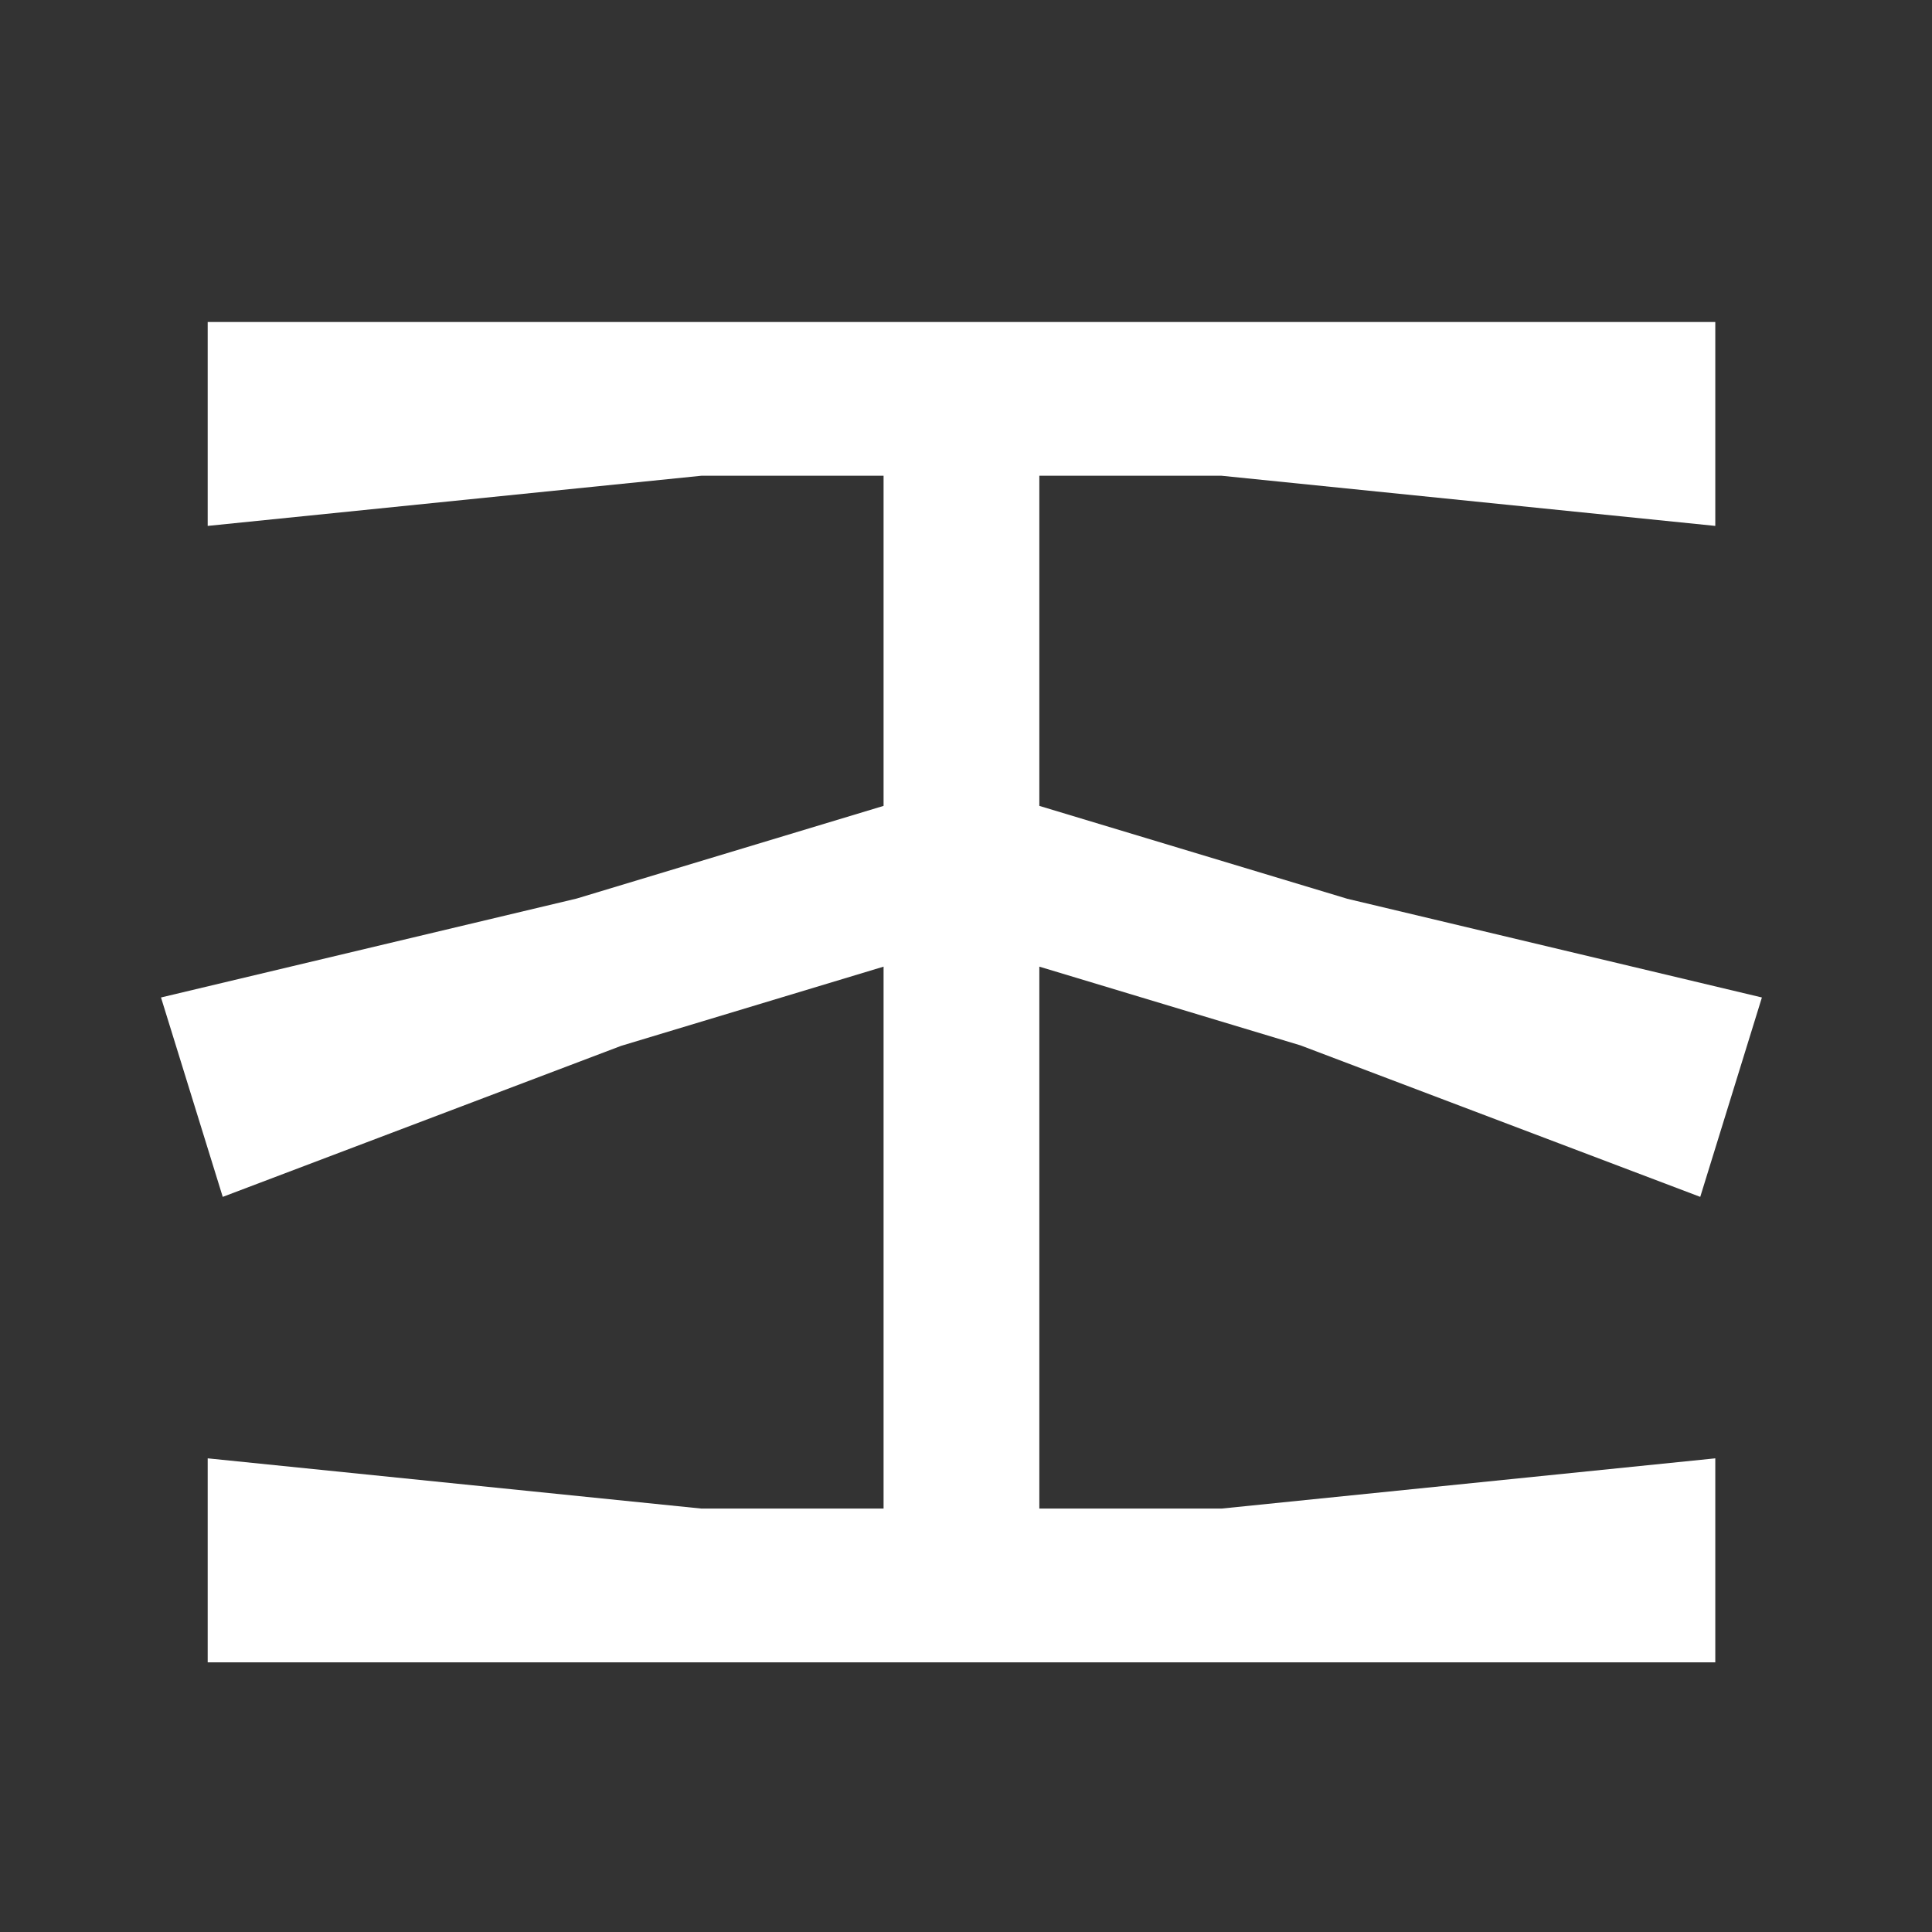 <svg viewBox="0 0 24 24" fill="none" xmlns="http://www.w3.org/2000/svg">
    <rect x="0" y="0" width="24" height="24" fill="#333333" stroke="none"/>
    <path fill-rule="evenodd" clip-rule="evenodd"
        d="M2.58 4V6.533L8.712 5.91H10.976V10.011L7.164 11.162L2 12.391L2.767 14.868L7.716 12.992L10.976 12.008V18.74H8.712L2.58 18.116V20.65H21.308V18.116L15.175 18.74H12.911V12.008L16.155 12.986L21.121 14.868L21.887 12.391L16.737 11.165L12.911 10.011V5.91H15.175L21.308 6.533V4H2.58Z"
        fill="white" />
</svg>
